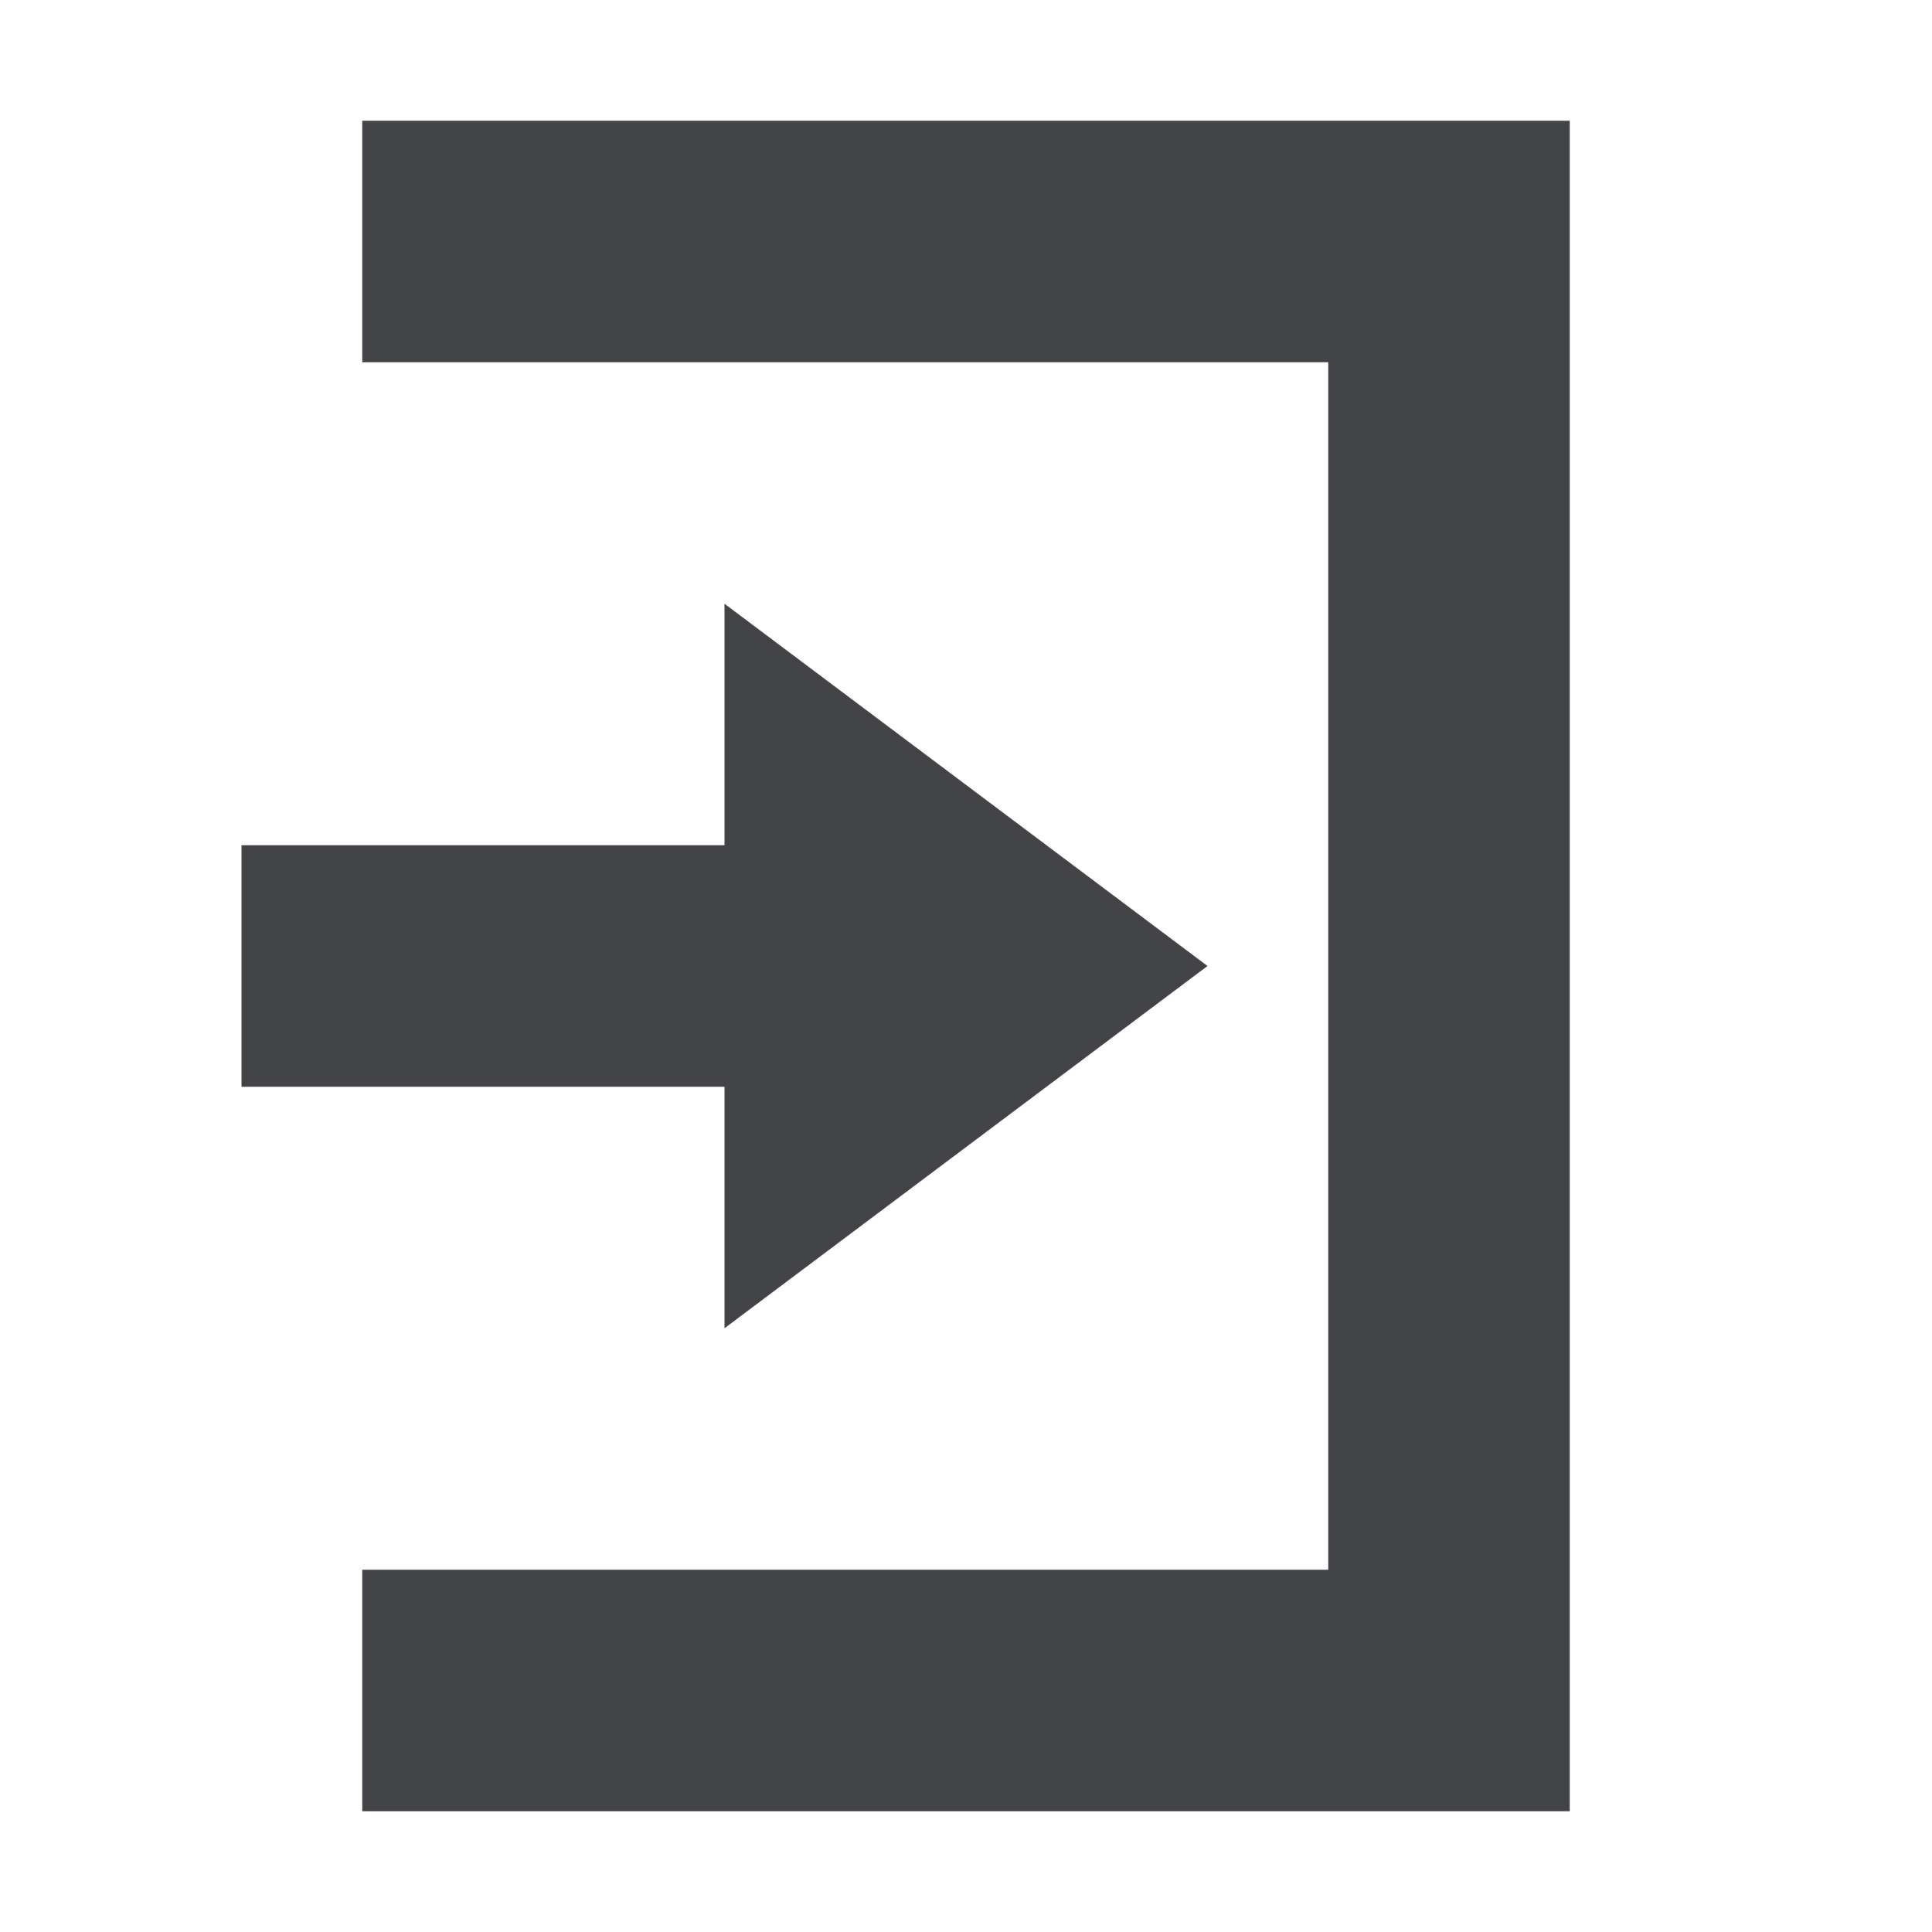 <svg xmlns="http://www.w3.org/2000/svg" width="16" height="16" version="1.1">
 <path style="fill:#424447" d="M 6,5 10,8 6,11 V 9 H 2 V 7 H 6 Z"/>
 <path style="fill:#424447" d="M 13,15 H 3 V 13 H 11 V 3 3 H 3 V 1 H 13 Z"/>
</svg>
